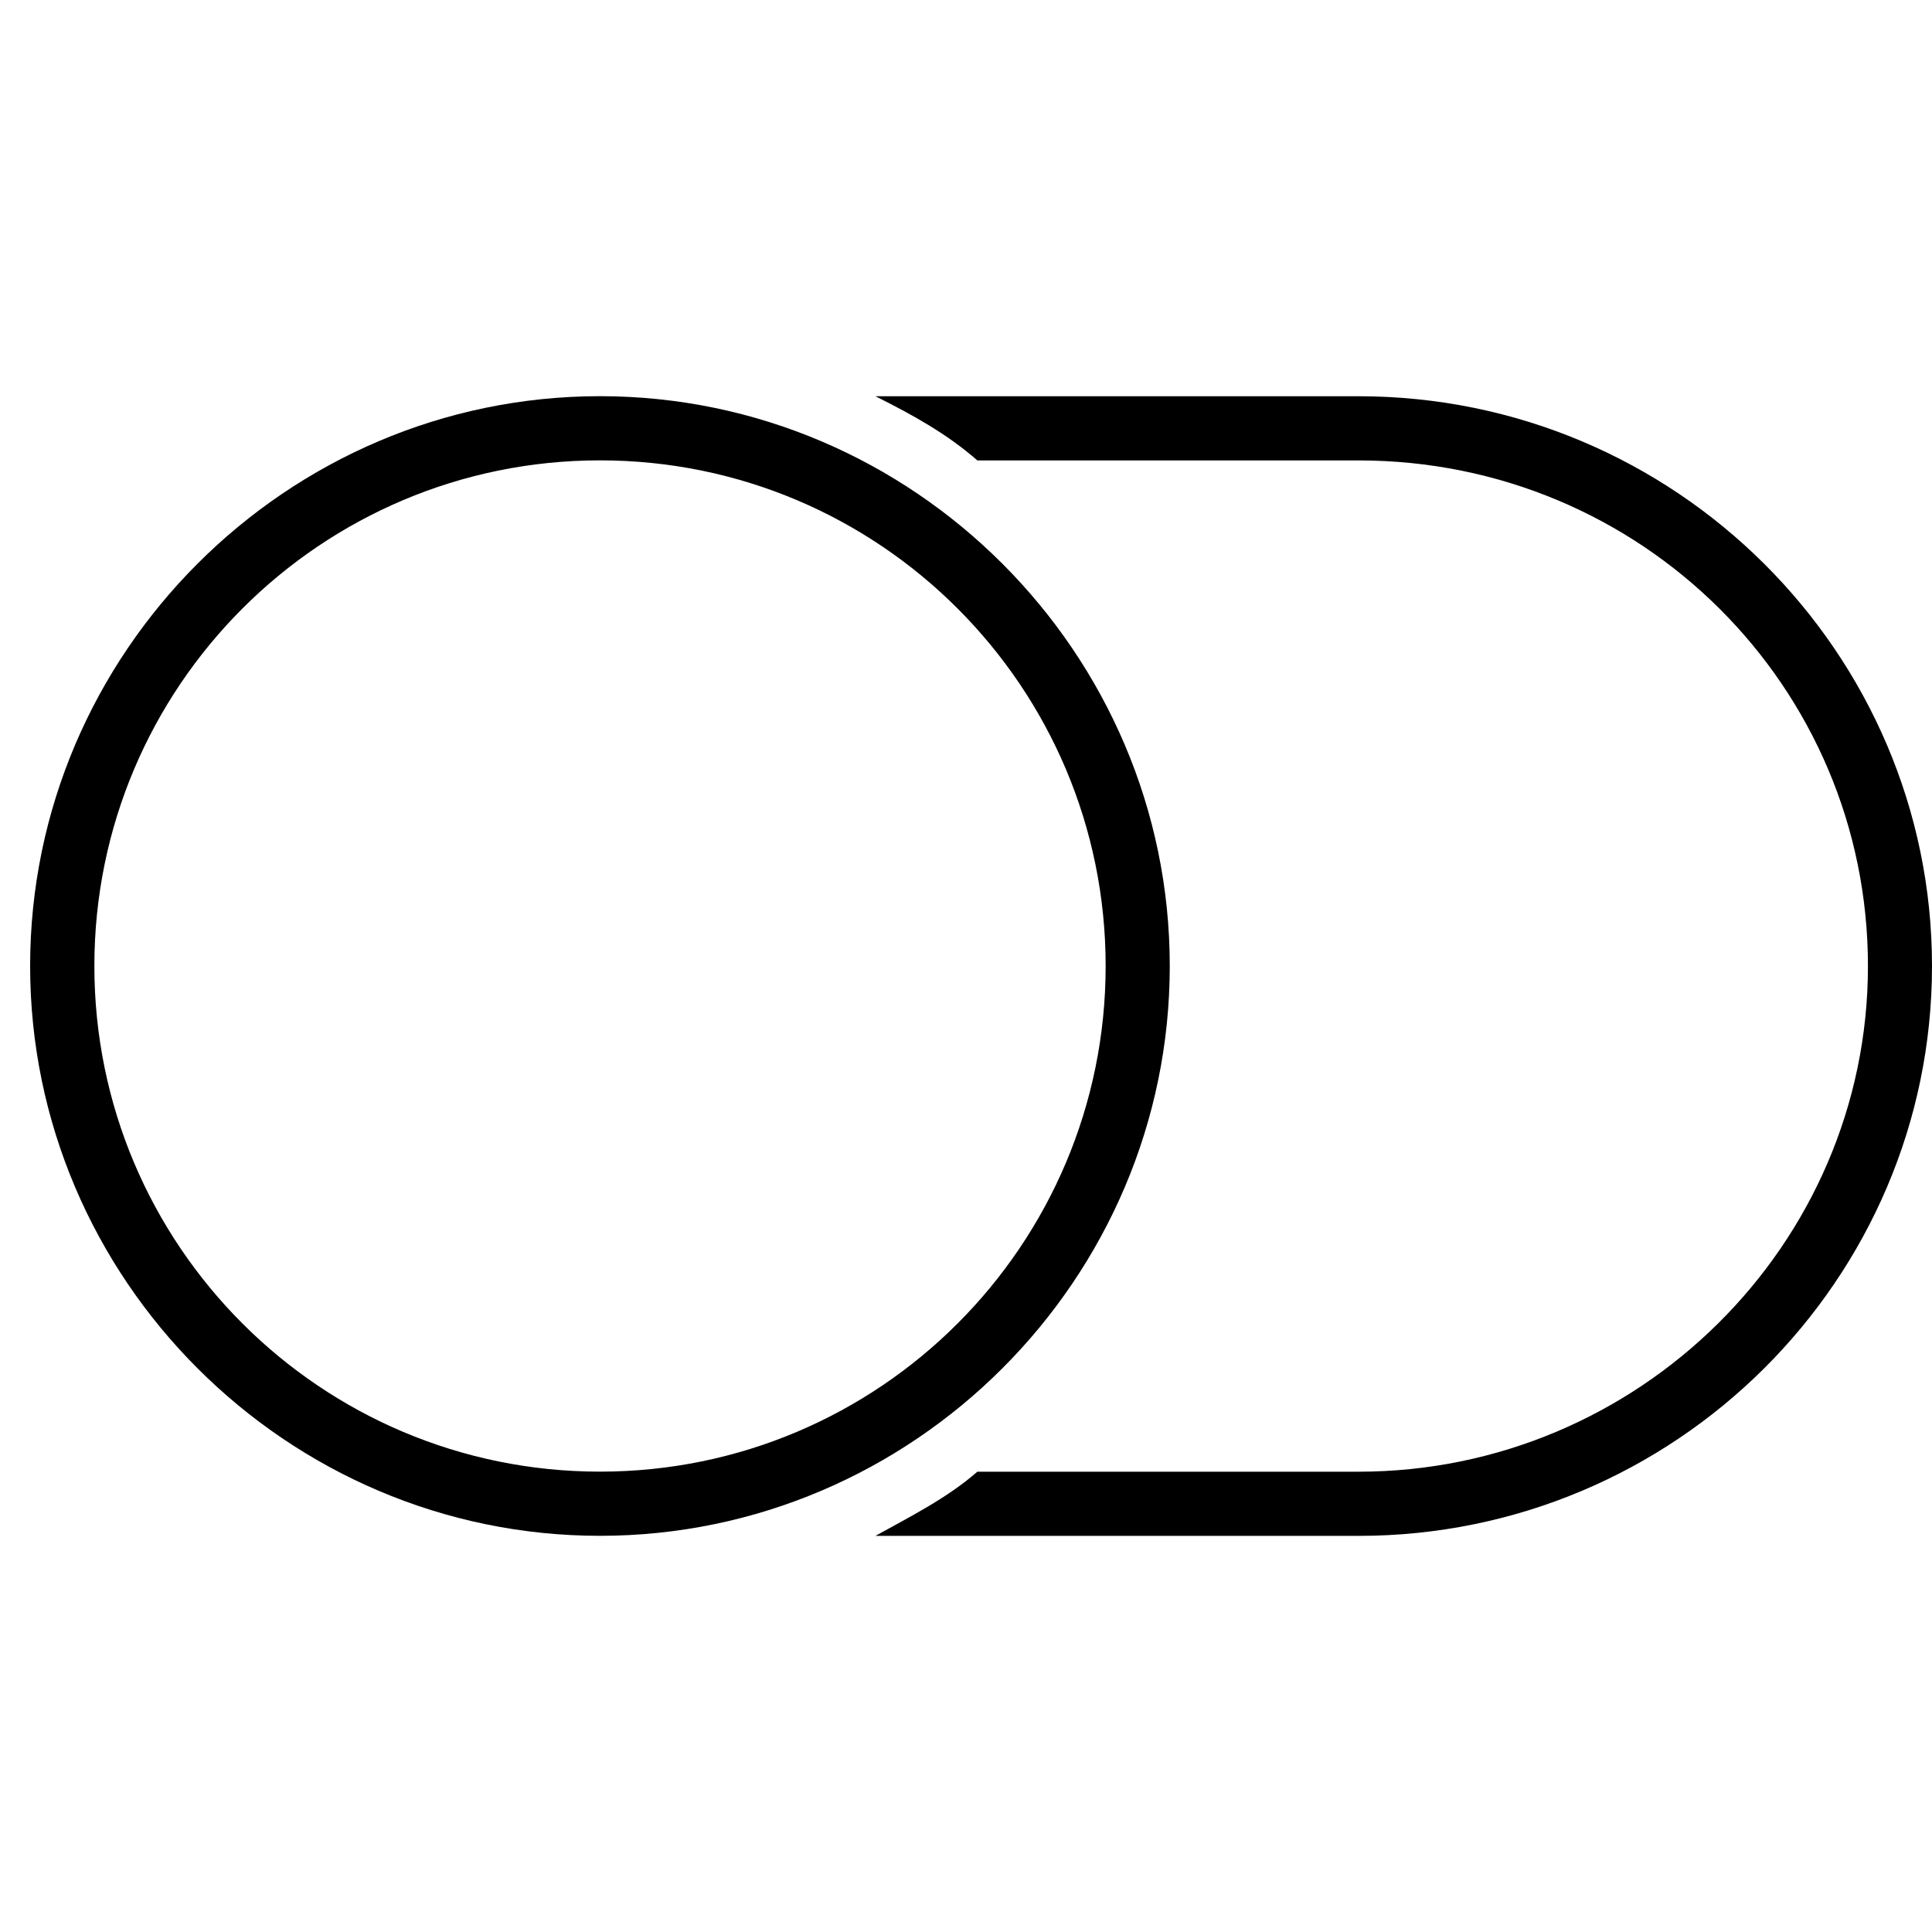 <?xml version="1.0" encoding="utf-8"?>
<!DOCTYPE svg PUBLIC "-//W3C//DTD SVG 1.1//EN" "http://www.w3.org/Graphics/SVG/1.1/DTD/svg11.dtd">
<svg version="1.1" xmlns="http://www.w3.org/2000/svg" xmlns:xlink="http://www.w3.org/1999/xlink" width="32" height="32" viewBox="0 0 32 32">
<path d="M19.375 16c0-5.188-4.25-9.438-9.438-9.438s-9.438 4.25-9.438 9.438c0 5.188 4.25 9.438 9.438 9.438s9.438-4.25 9.438-9.438zM9.938 24.375c-4.625 0-8.375-3.75-8.375-8.375s3.75-8.375 8.375-8.375c4.625 0 8.375 3.75 8.375 8.375s-3.75 8.375-8.375 8.375zM22.5 6.563h-8c0.625 0.313 1.188 0.625 1.688 1.063h6.313c4.688 0 8.438 3.75 8.438 8.375s-3.813 8.375-8.438 8.375h-6.313c-0.5 0.438-1.125 0.75-1.688 1.063h8c5.25 0 9.5-4.25 9.5-9.438s-4.25-9.438-9.5-9.438z"></path>
</svg>
